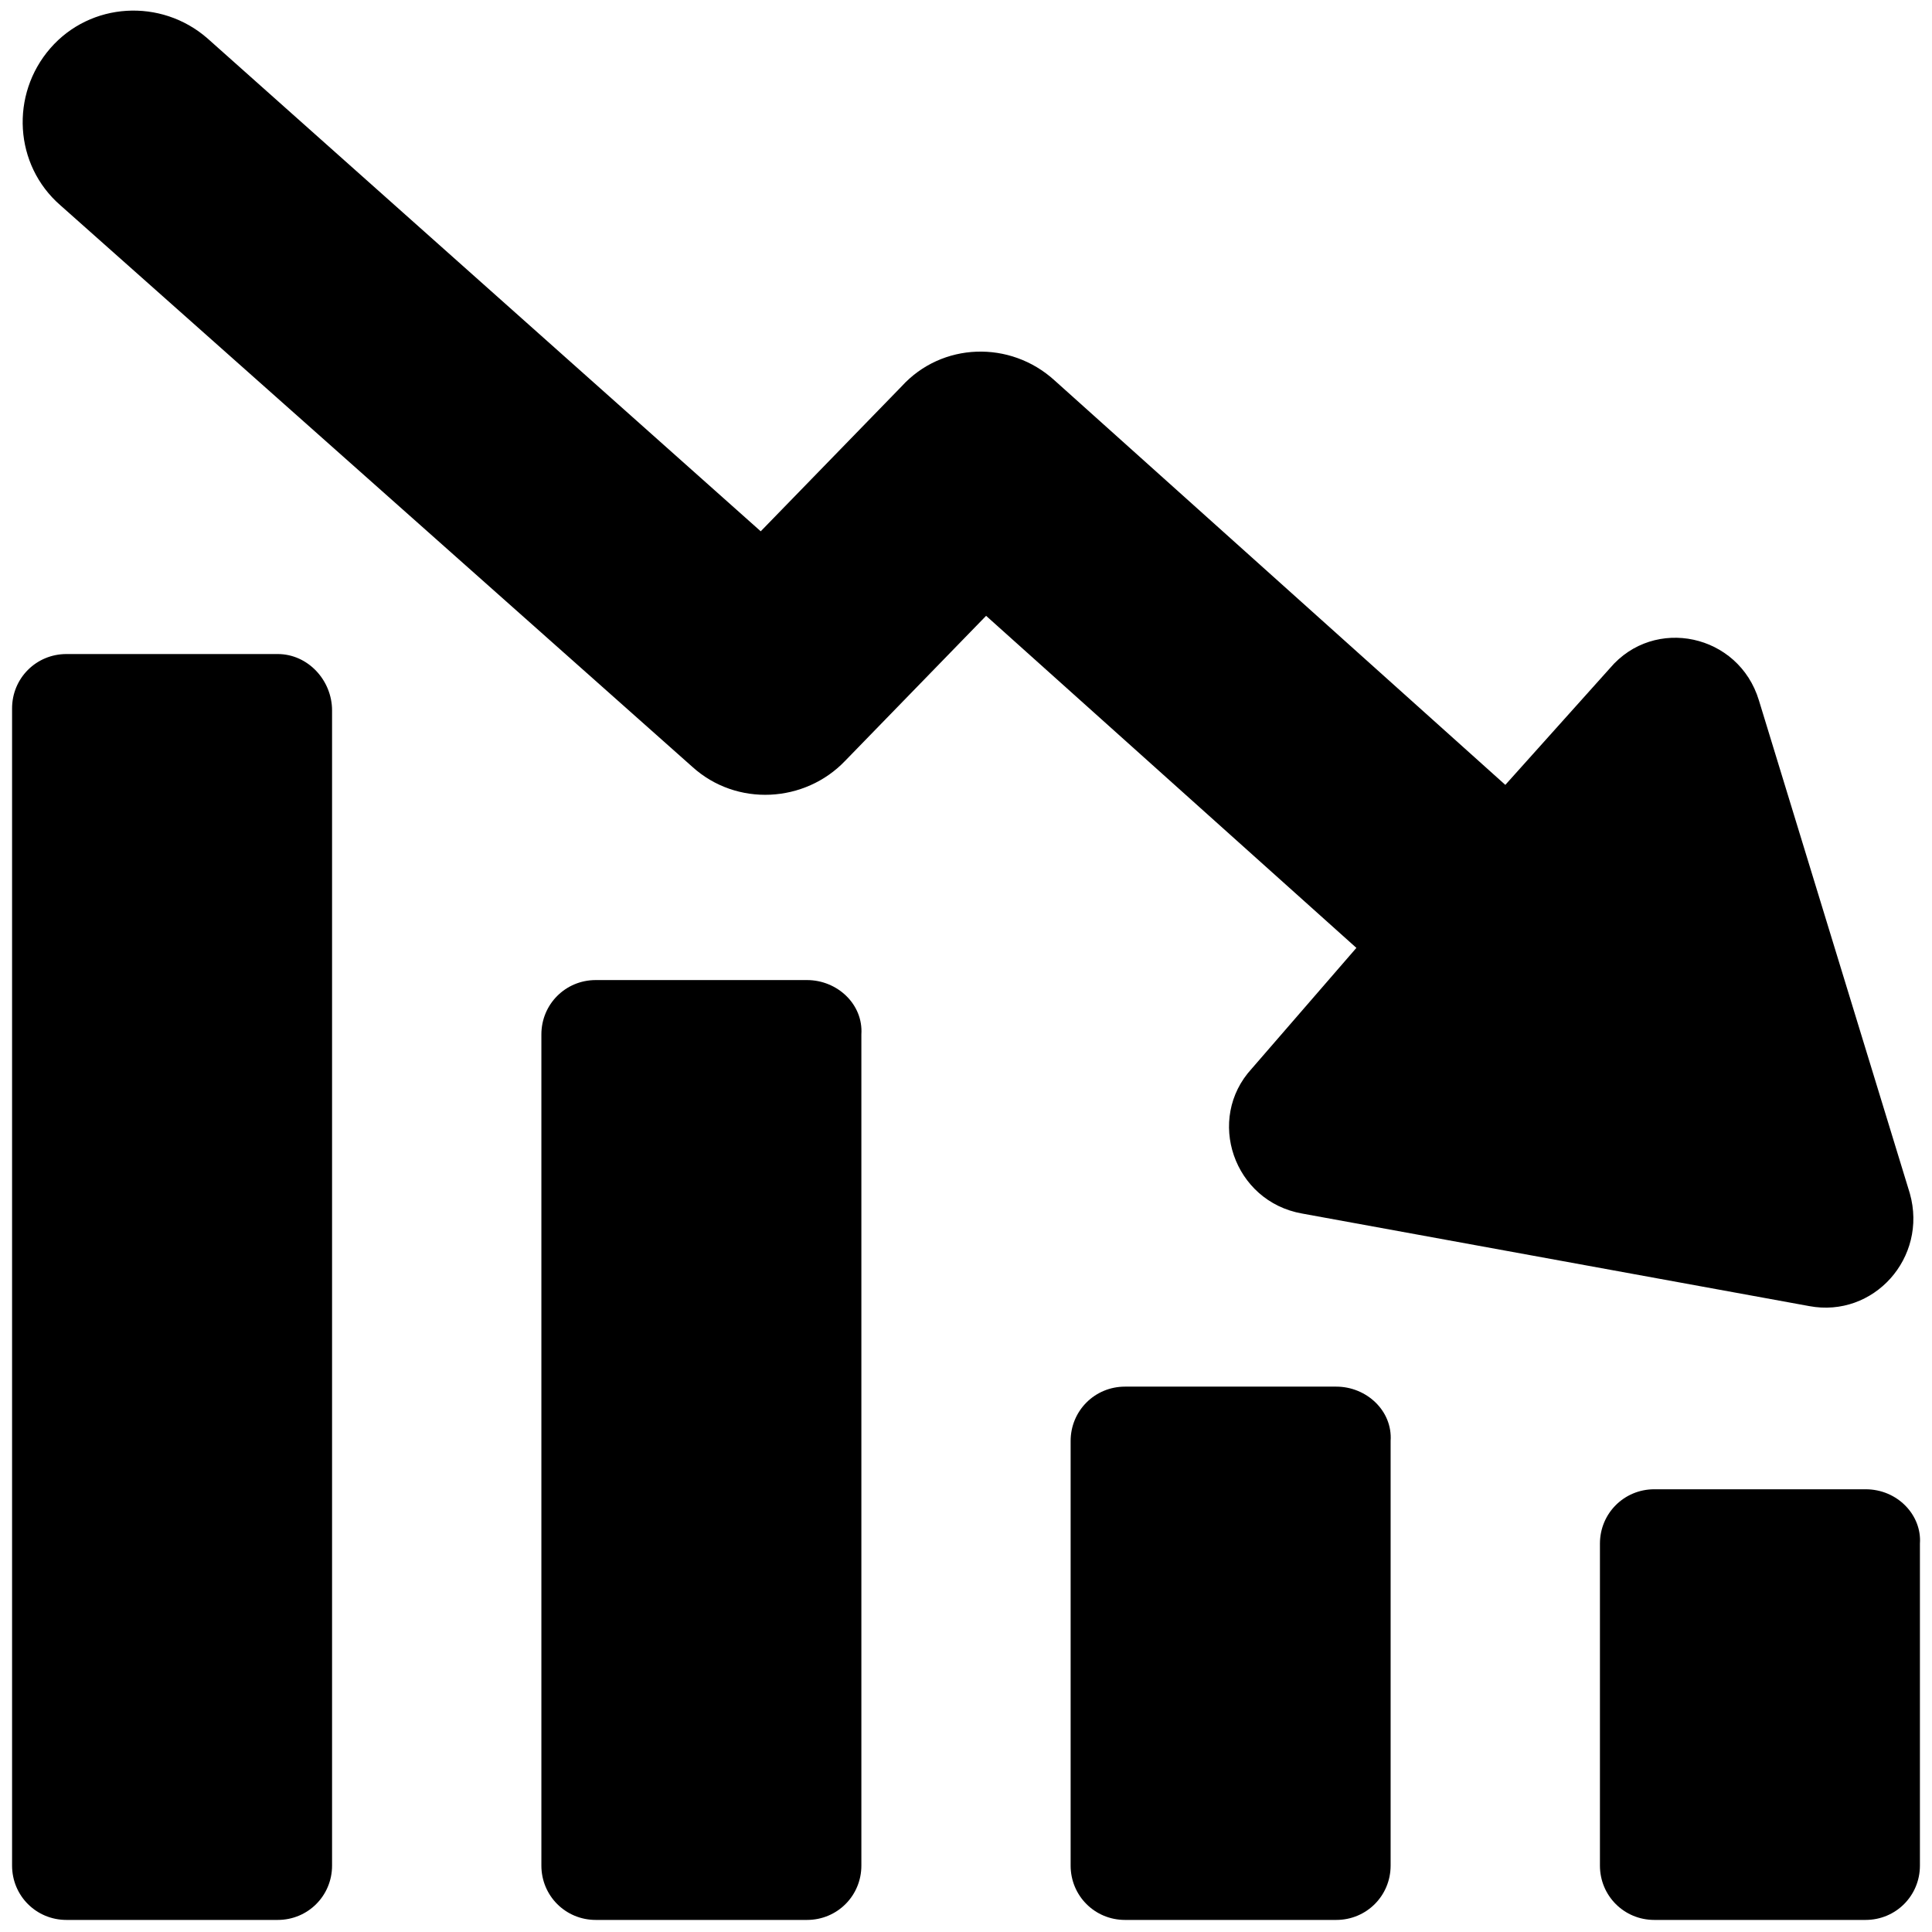 <svg width="32" height="32" viewBox="0 0 32 32" xmlns="http://www.w3.org/2000/svg">
<path d="M4.6 10.833H1.1C0.6 10.833 0.2 11.233 0.2 11.733V30.9C0.2 31.4 0.6 31.8 1.1 31.8H4.6C5.1 31.8 5.5 31.4 5.5 30.9V11.767C5.5 11.267 5.1 10.833 4.6 10.833Z" />
<path d="M13.367 16.233H9.867C9.367 16.233 8.967 16.633 8.967 17.133V30.9C8.967 31.4 9.367 31.8 9.867 31.8H13.367C13.867 31.8 14.267 31.4 14.267 30.9V17.133C14.3 16.633 13.867 16.233 13.367 16.233Z" />
<path d="M22.133 22.967H18.633C18.133 22.967 17.733 23.367 17.733 23.867V30.9C17.733 31.4 18.133 31.8 18.633 31.8H22.133C22.633 31.8 23.033 31.4 23.033 30.9V23.867C23.067 23.367 22.633 22.967 22.133 22.967Z" />
<path d="M30.9 24.667H27.4C26.9 24.667 26.5 25.067 26.5 25.567V30.9C26.5 31.4 26.9 31.8 27.4 31.8H30.9C31.4 31.8 31.8 31.4 31.8 30.9V25.567C31.833 25.1 31.433 24.667 30.9 24.667Z" />
<path d="M20.733 17.7C19.966 18.533 20.433 19.9 21.567 20.1L29.966 21.633C31.033 21.833 31.933 20.833 31.633 19.767L29.133 11.6C28.8 10.5 27.4 10.2 26.666 11.067L24.933 13L17.466 6.3C16.733 5.633 15.6 5.667 14.933 6.4L12.6 8.8L3.433 0.633C2.667 -0.033 1.5 0.033 0.833 0.8C0.167 1.567 0.233 2.733 1 3.4L11.466 12.7C12.2 13.367 13.333 13.3 14 12.6L16.333 10.2L22.466 15.7L20.733 17.7Z" />
</svg>
